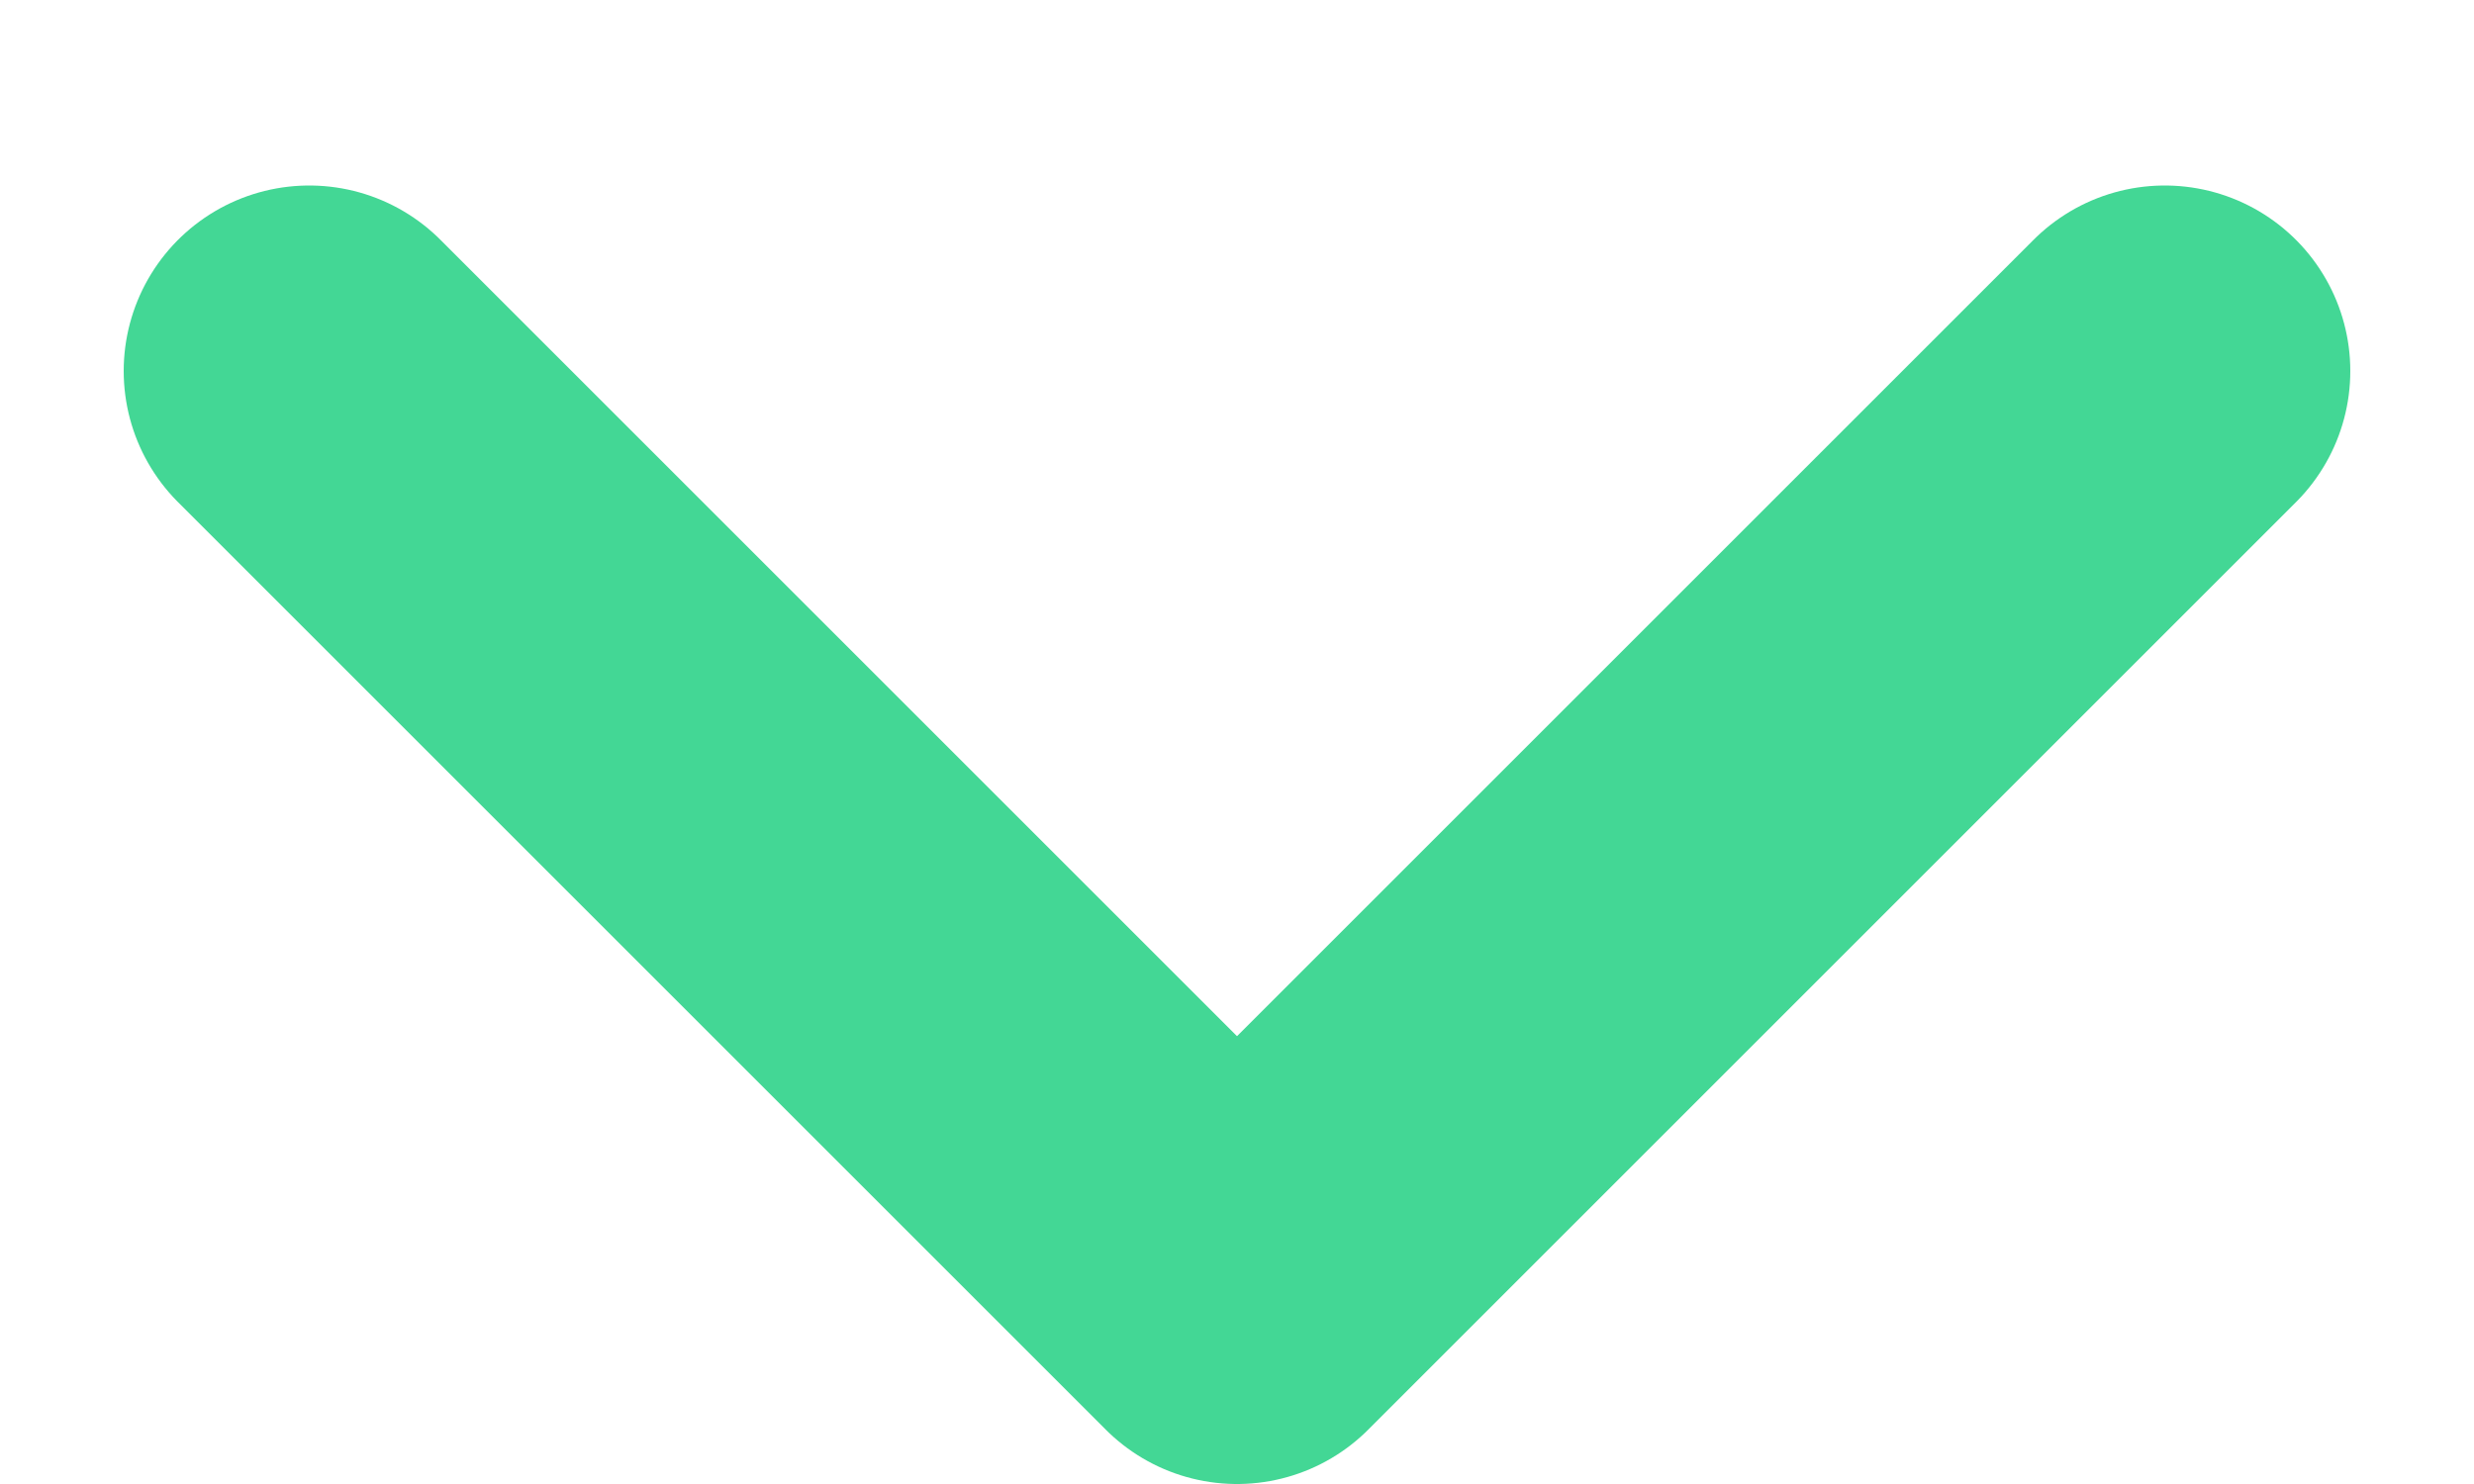 <svg width="10" height="6" viewBox="0 0 10 6" fill="none" xmlns="http://www.w3.org/2000/svg">
<path d="M8.75 1.5L5 5.25L1.25 1.5" stroke="#43D795" stroke-width="1.5" stroke-linecap="round" stroke-linejoin="round"/>
</svg>
